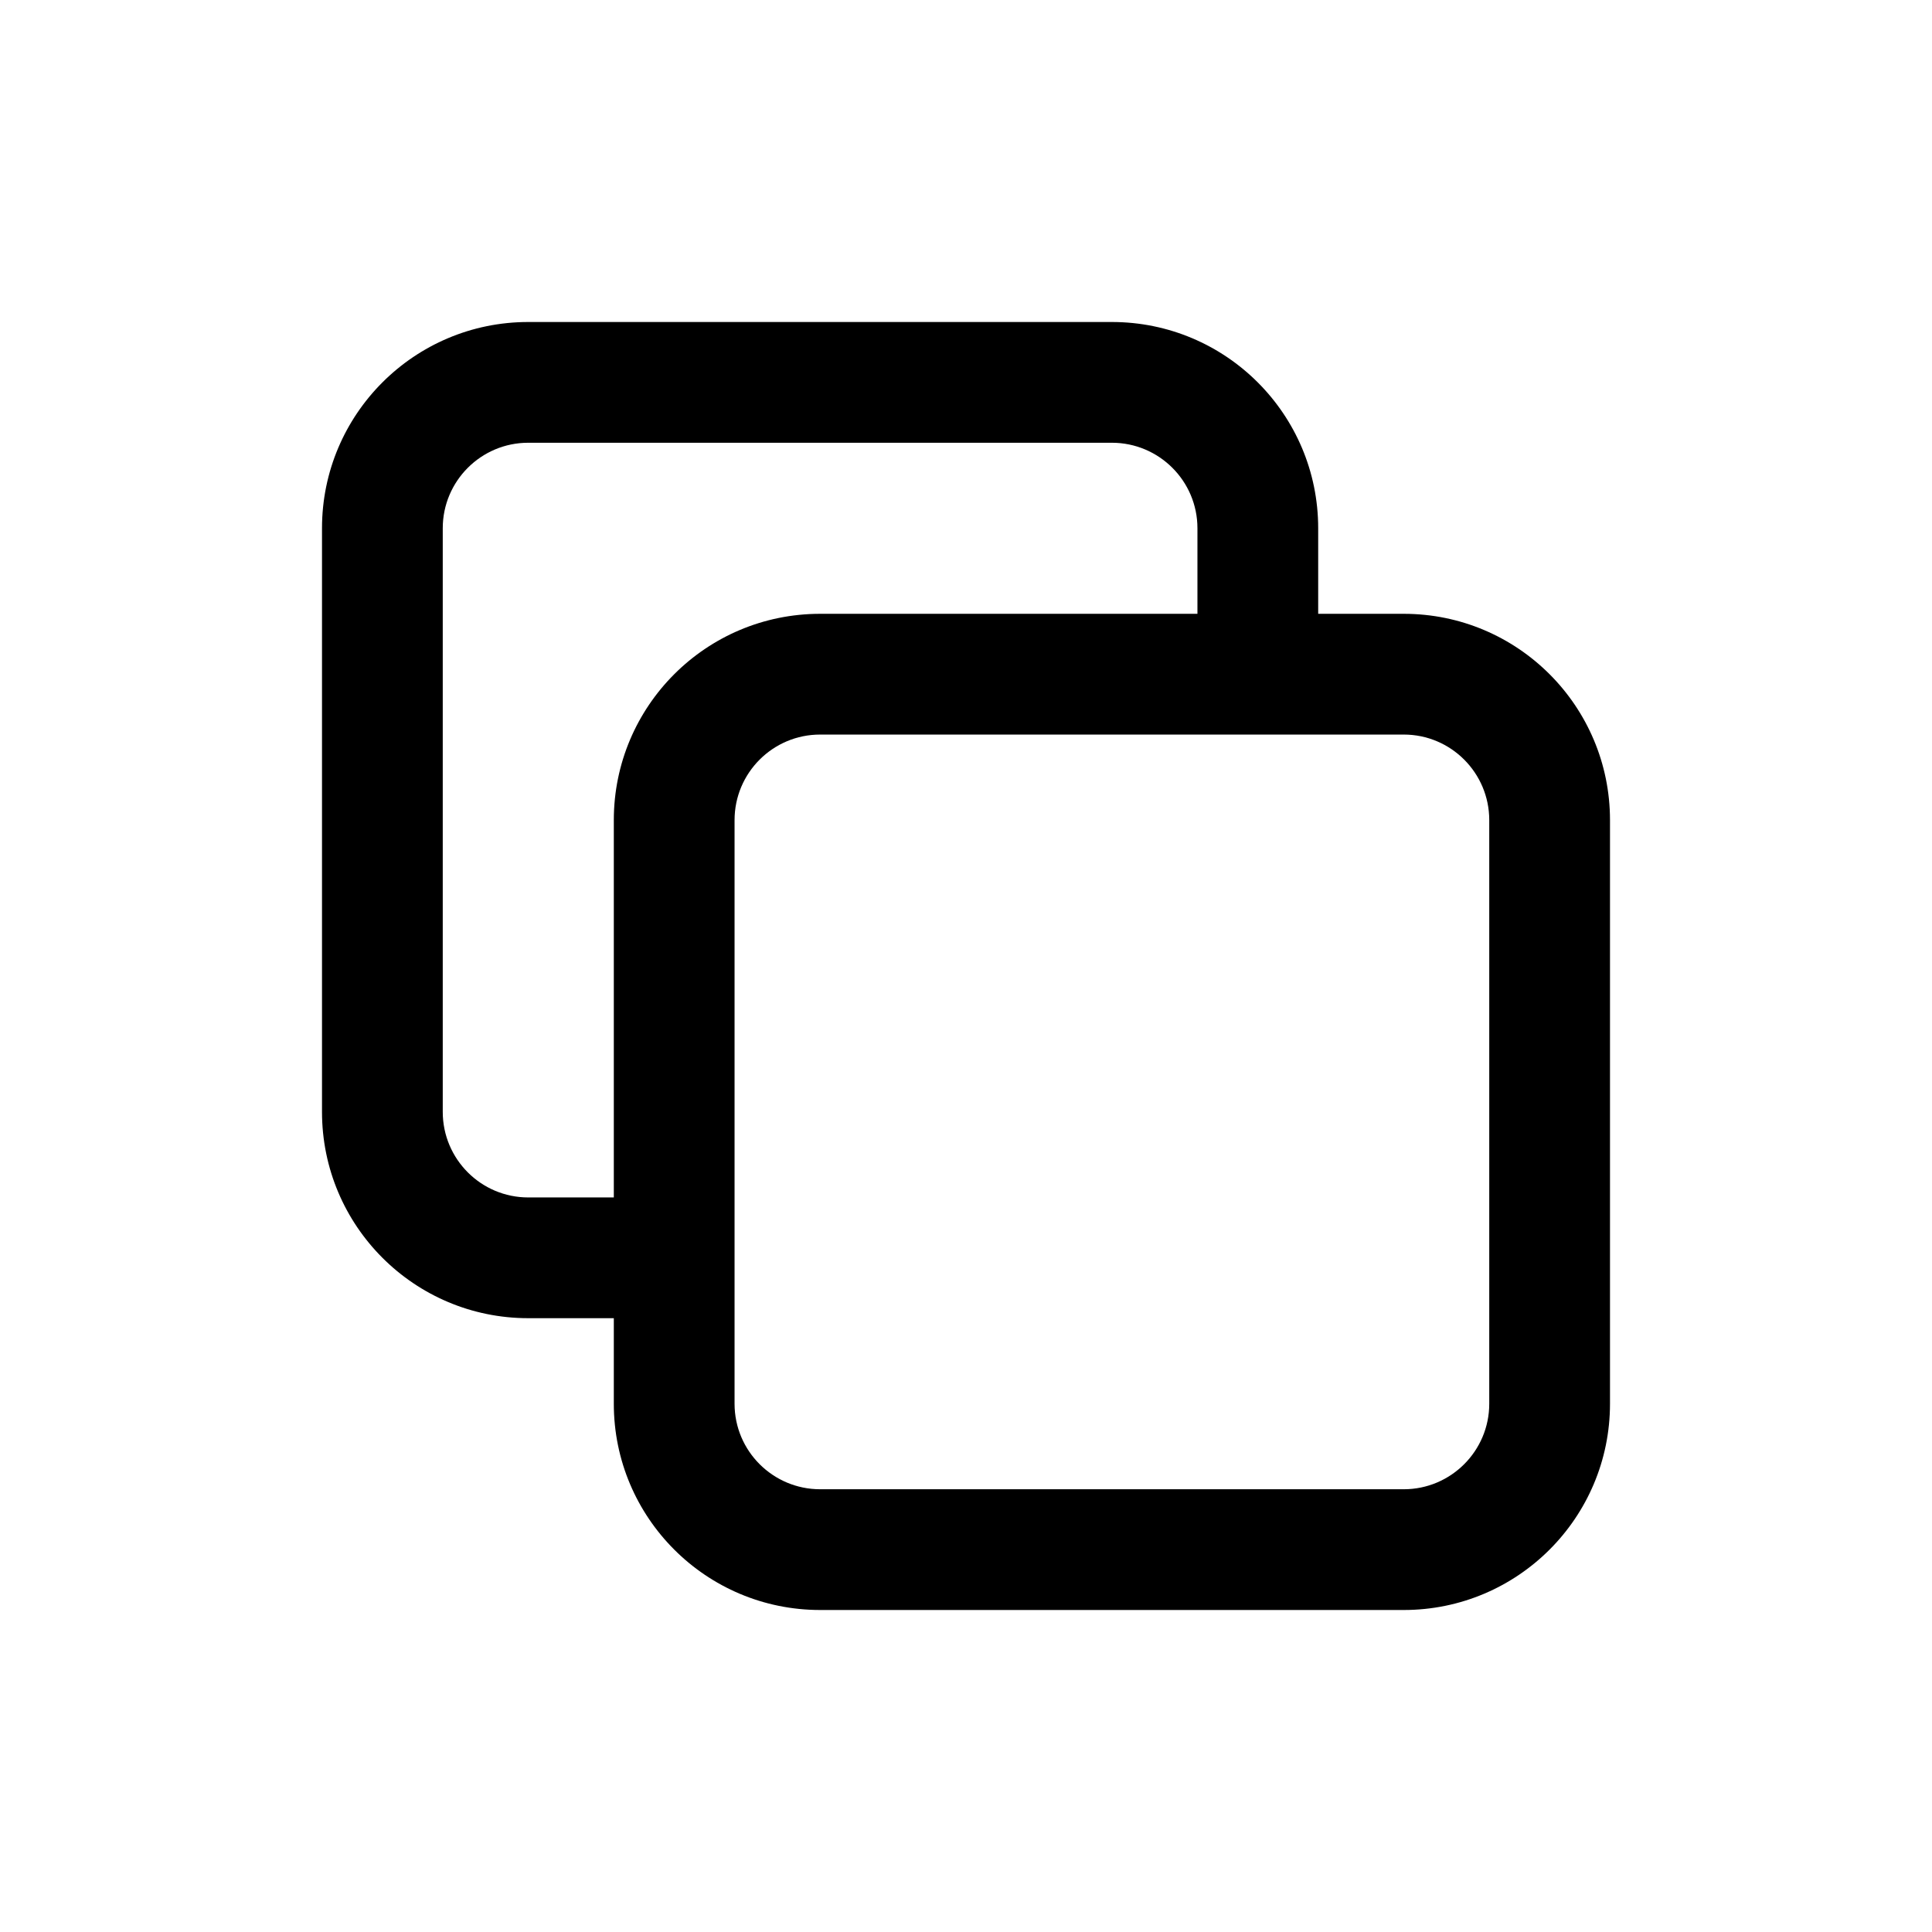 <svg width="24" height="24" viewBox="0 0 24 24" xmlns="http://www.w3.org/2000/svg">
    <path fill-rule="evenodd" clip-rule="evenodd" d="M4 6.562C4 5.147 5.147 4 6.562 4H13.812C15.228 4 16.375 5.147 16.375 6.562V7.625H17.438C18.853 7.625 20 8.772 20 10.188V17.438C20 18.853 18.853 20 17.438 20H10.188C8.772 20 7.625 18.853 7.625 17.438V16.375H6.562C5.147 16.375 4 15.228 4 13.812V6.562ZM9.125 17.438C9.125 18.024 9.601 18.5 10.188 18.5H17.438C18.024 18.5 18.5 18.024 18.5 17.438V10.188C18.5 9.601 18.024 9.125 17.438 9.125H10.188C9.601 9.125 9.125 9.601 9.125 10.188V17.438ZM14.875 7.625H10.188C8.772 7.625 7.625 8.772 7.625 10.188V14.875H6.562C5.976 14.875 5.5 14.399 5.5 13.812V6.562C5.5 5.976 5.976 5.5 6.562 5.5H13.812C14.399 5.5 14.875 5.976 14.875 6.562V7.625Z"/>
</svg>
